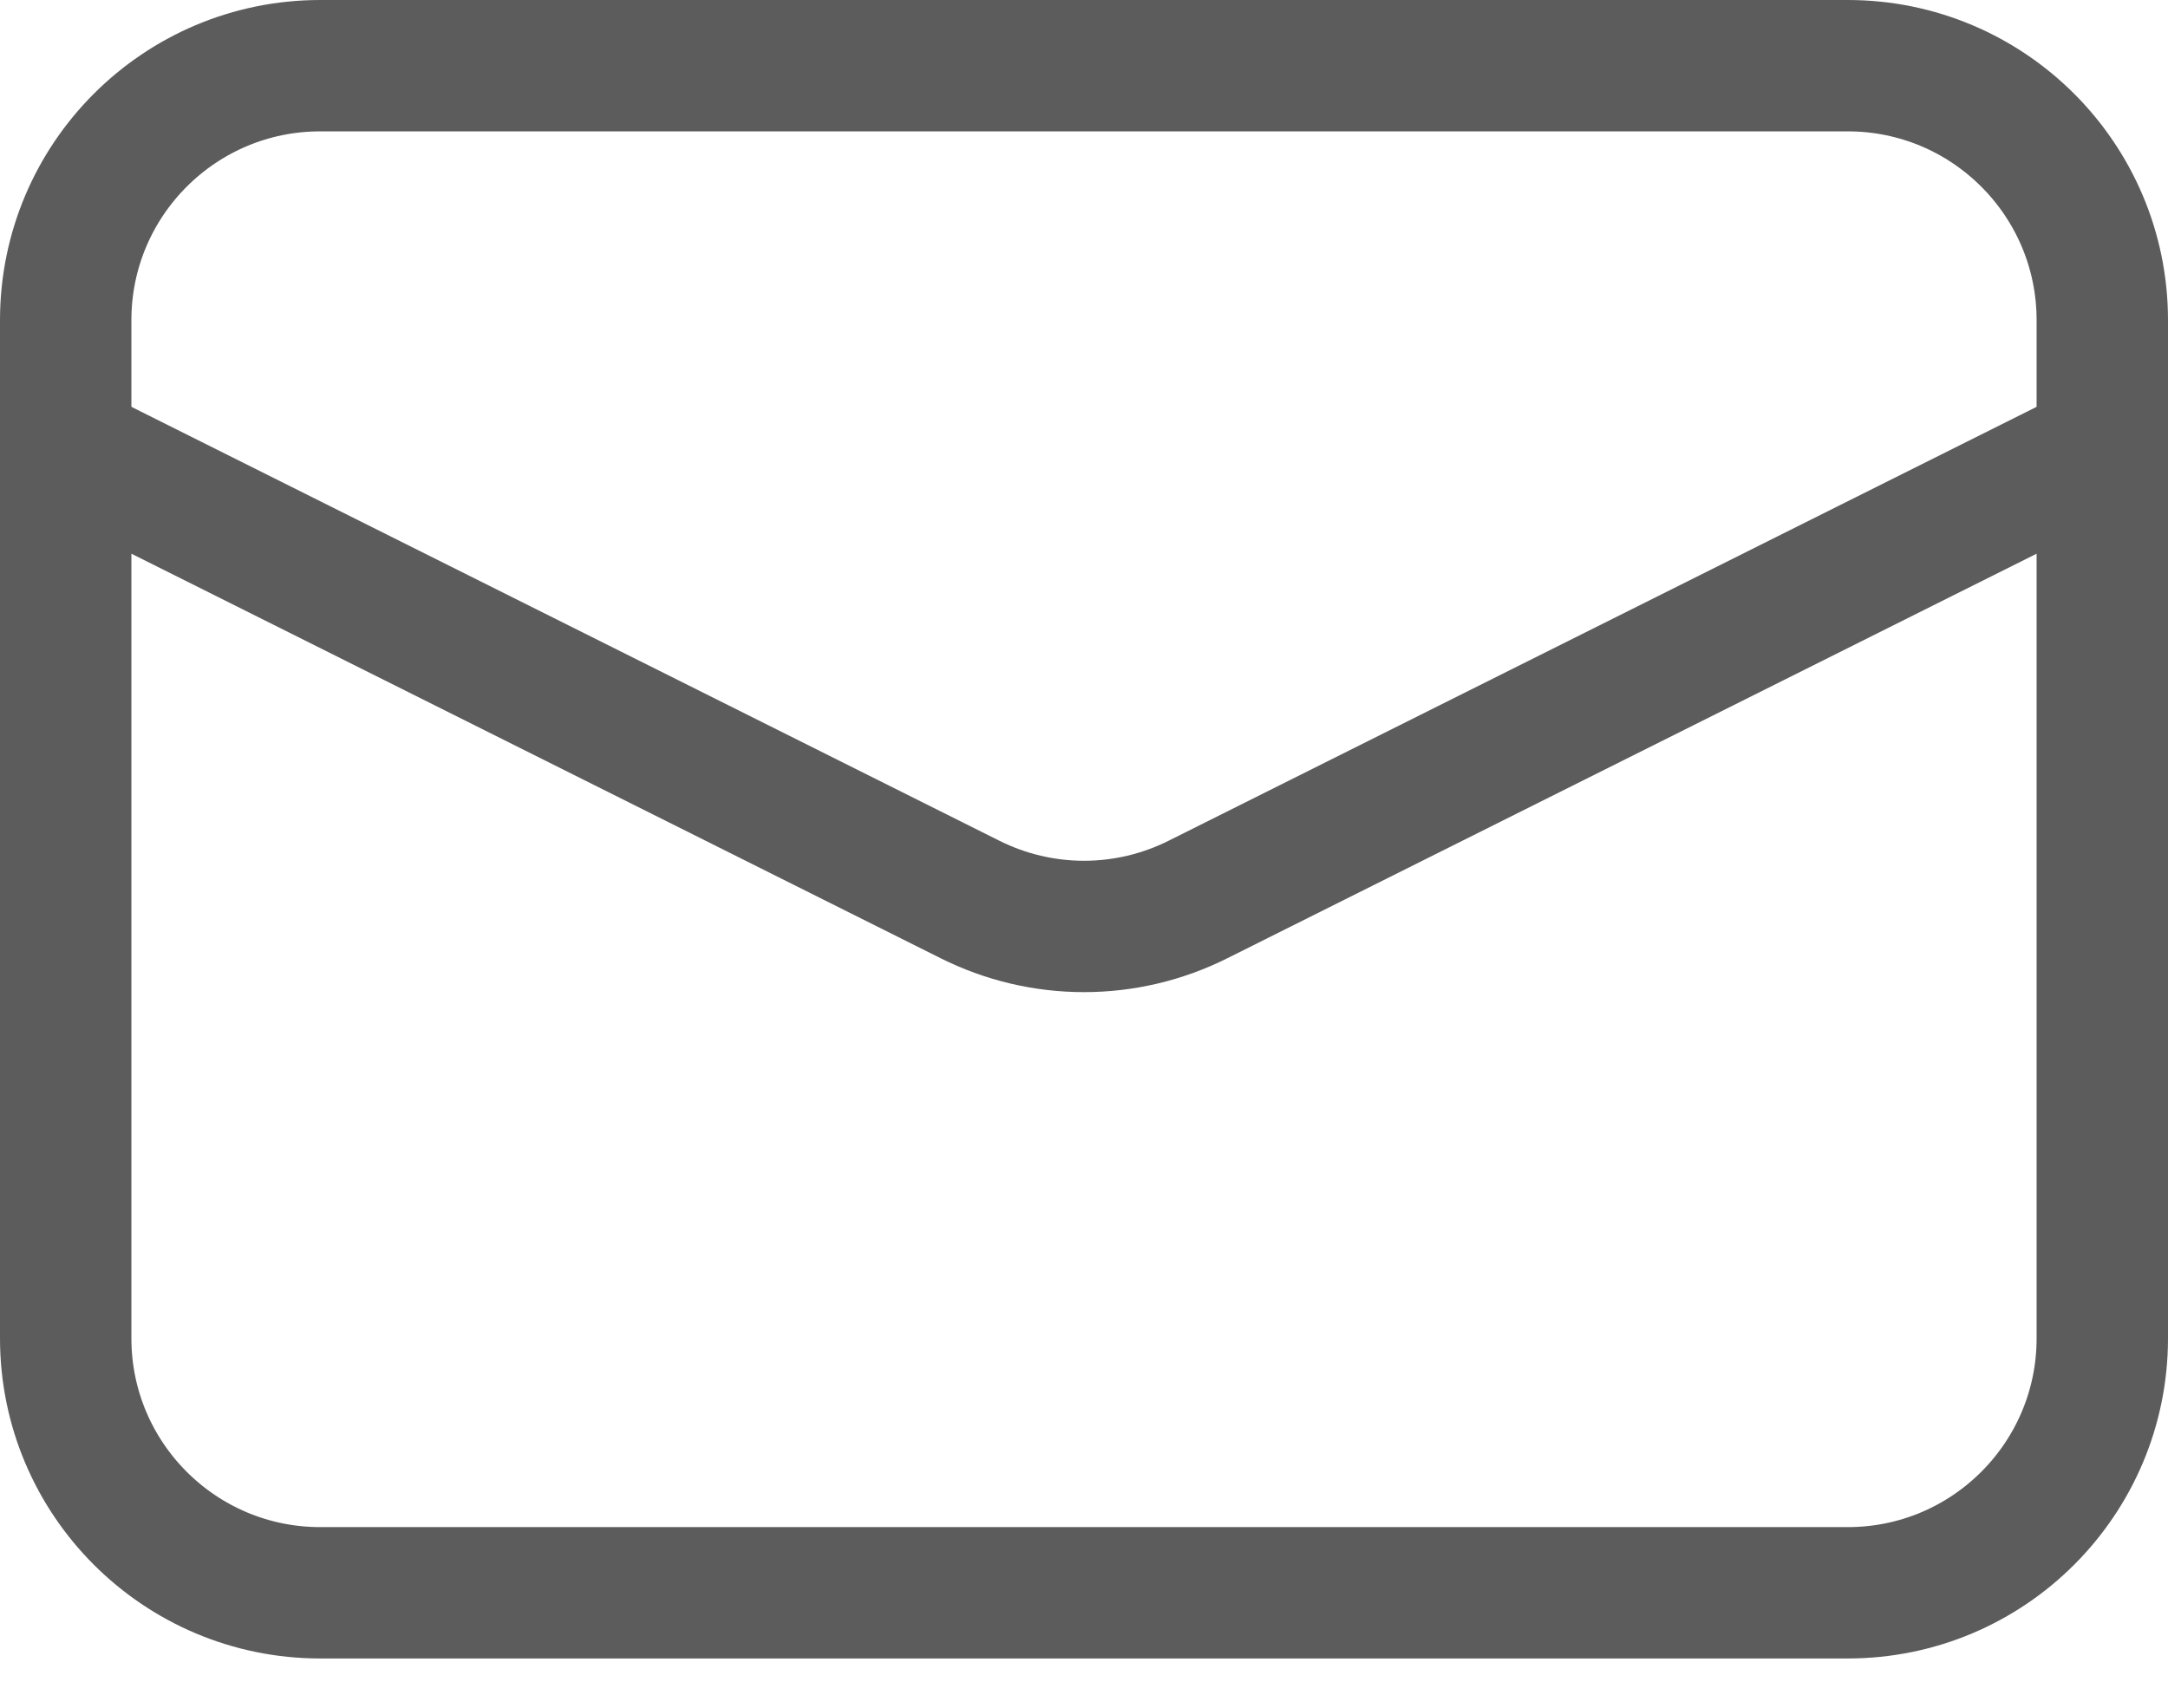 <svg width="33" height="26" viewBox="0 0 33 26" fill="none" xmlns="http://www.w3.org/2000/svg">
<path d="M28.125 1H4.875C2.735 1 1 2.735 1 4.875V20.375C1 22.515 2.735 24.25 4.875 24.25H28.125C30.265 24.25 32 22.515 32 20.375V4.875C32 2.735 30.265 1 28.125 1Z" stroke="#5C5C5C" stroke-width="2"/>
<path d="M1 6.812L14.768 13.696C15.306 13.965 15.899 14.105 16.5 14.105C17.101 14.105 17.694 13.965 18.232 13.696L32 6.812" stroke="#5C5C5C" stroke-width="2"/>
</svg>
